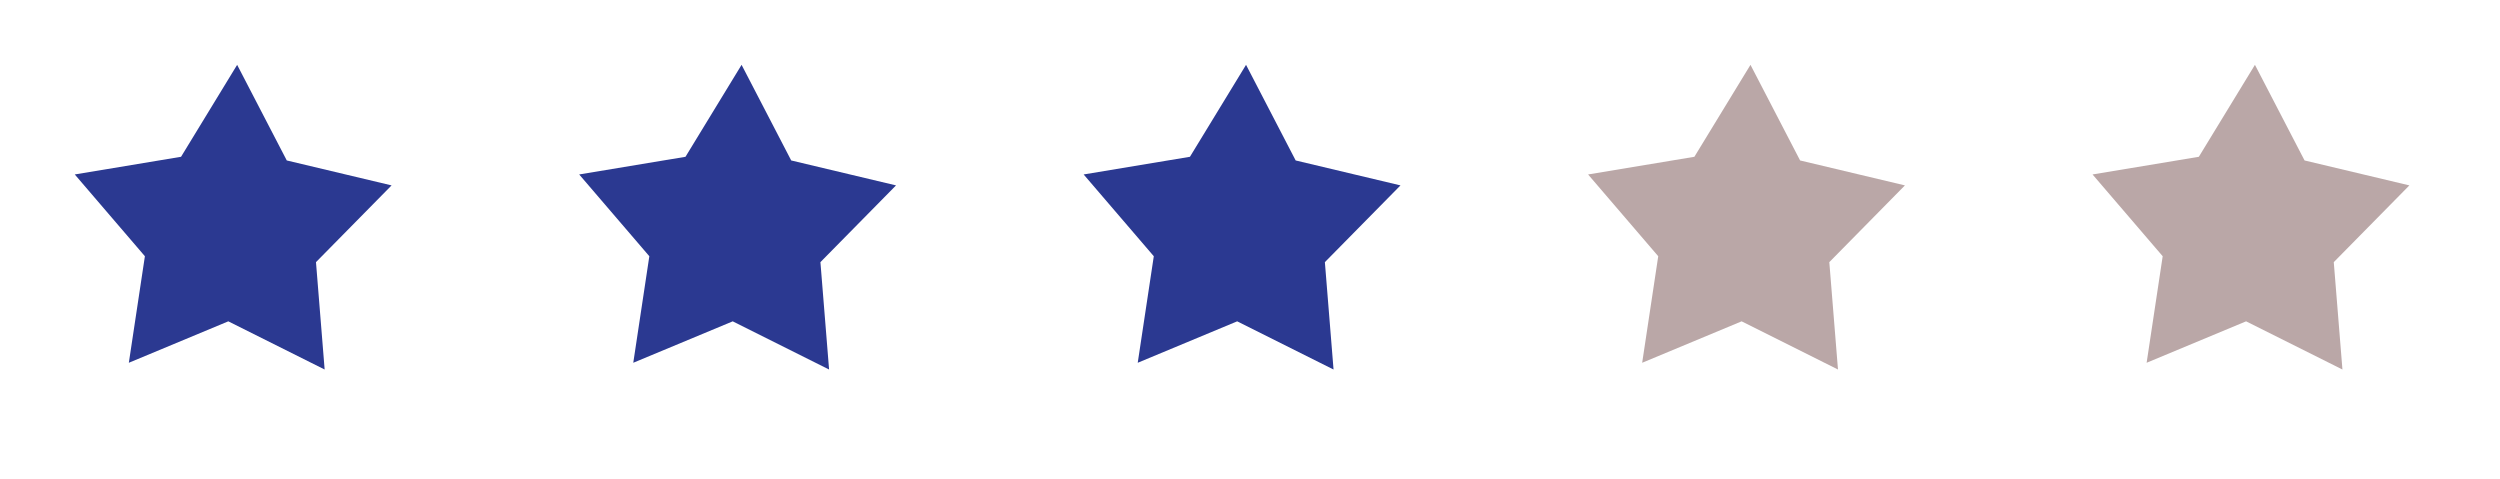 <svg width="120" height="23" viewBox="0 0 120 23" fill="none" xmlns="http://www.w3.org/2000/svg">
<path d="M15.583 17.737L10.958 15.424L6.184 17.413L6.955 12.299L3.589 8.374L8.69 7.526L11.383 3.112L13.765 7.702L18.796 8.899L15.167 12.583L15.583 17.737Z" fill="#2B3991"/>
<path d="M39.796 17.737L35.171 15.424L30.397 17.413L31.168 12.299L27.801 8.374L32.903 7.526L35.596 3.112L37.978 7.702L43.009 8.899L39.38 12.583L39.796 17.737Z" fill="#2B3991"/>
<path d="M64.01 17.737L59.385 15.424L54.611 17.413L55.382 12.299L52.015 8.374L57.117 7.526L59.81 3.112L62.192 7.702L67.223 8.899L63.594 12.583L64.01 17.737Z" fill="#2B3991"/>
<path d="M88.223 17.737L83.598 15.424L78.824 17.413L79.595 12.299L76.228 8.374L81.33 7.526L84.023 3.112L86.405 7.702L91.436 8.899L87.807 12.583L88.223 17.737Z" fill="#BAA7A7"/>
<path d="M112.437 17.737L107.812 15.424L103.038 17.413L103.809 12.299L100.442 8.374L105.544 7.526L108.237 3.112L110.619 7.702L115.65 8.899L112.021 12.583L112.437 17.737Z" fill="#BAA7A7"/>
</svg>
